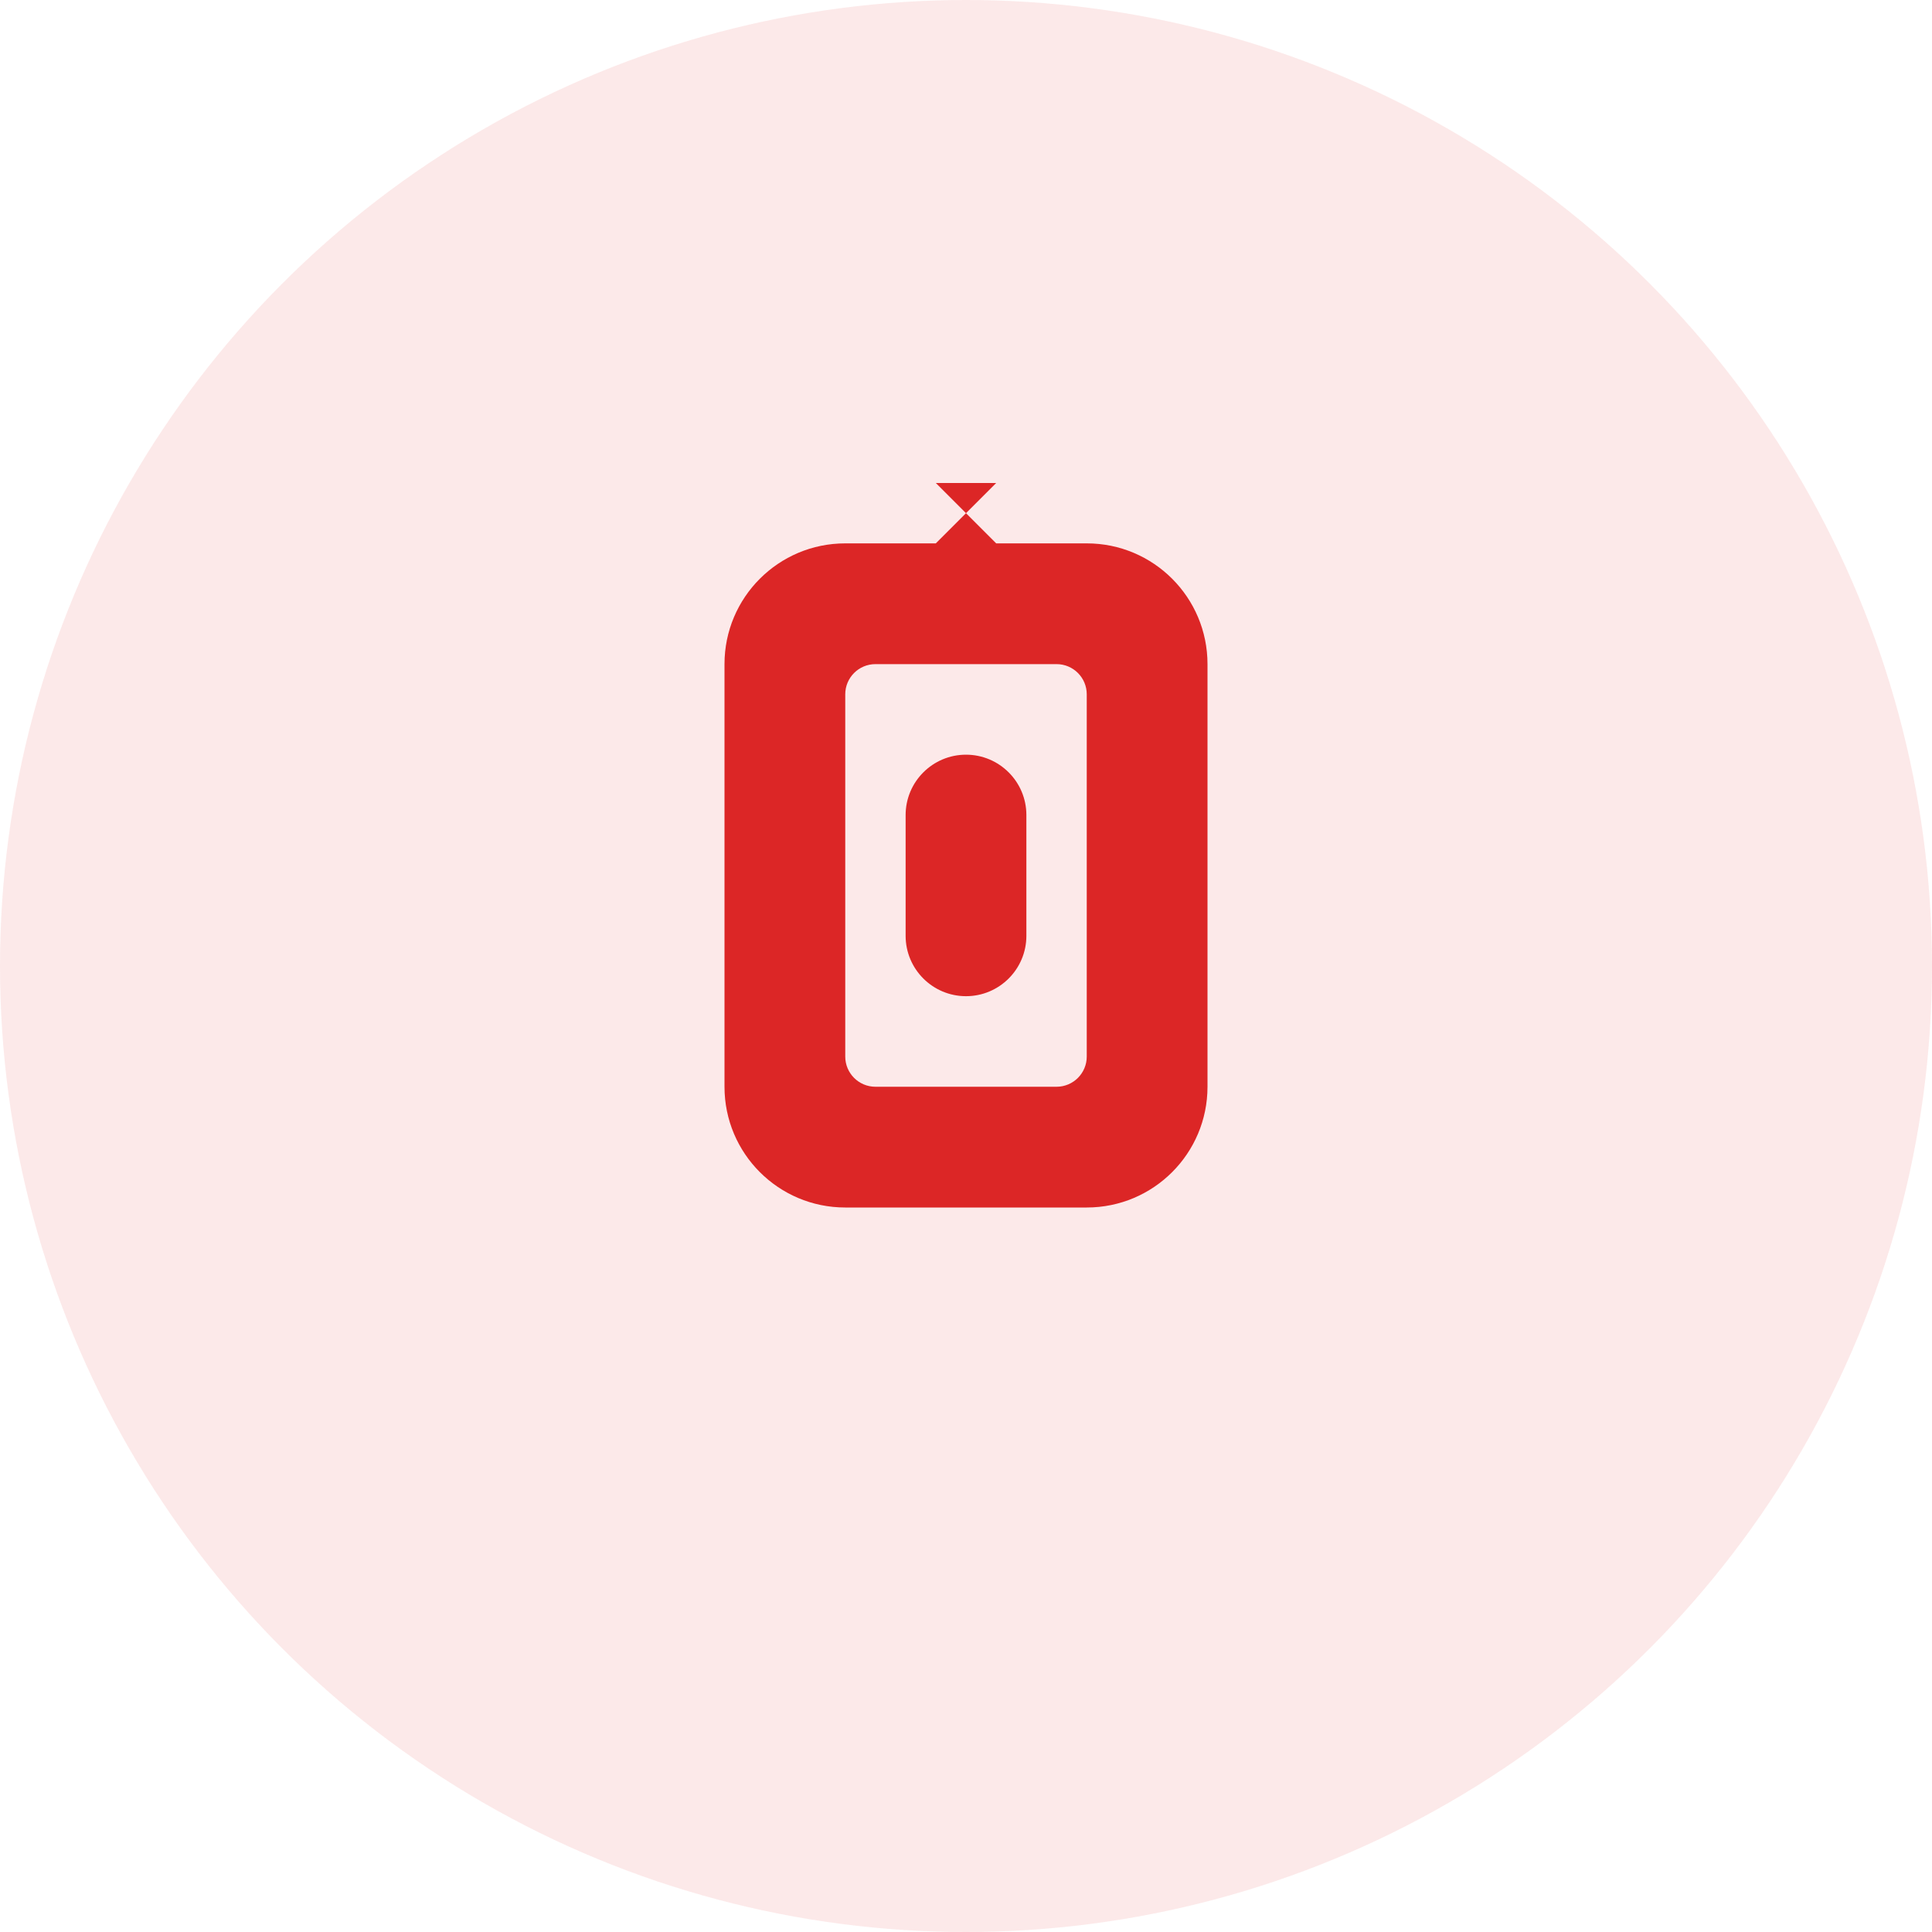 <?xml version="1.0" encoding="UTF-8"?>
<svg width="32" height="32" viewBox="0 0 32 32" fill="none" xmlns="http://www.w3.org/2000/svg">
  <circle cx="16" cy="16" r="16" fill="#DC2626" opacity="0.1"/>
  <path d="M16.5 8L15.5 9H14C12.895 9 12 9.895 12 11V18C12 19.105 12.895 20 14 20H18C19.105 20 20 19.105 20 18V11C20 9.895 19.105 9 18 9H16.5L15.5 8H16.5ZM14.5 11H17.5C17.776 11 18 11.224 18 11.5V17.5C18 17.776 17.776 18 17.5 18H14.5C14.224 18 14 17.776 14 17.5V11.5C14 11.224 14.224 11 14.5 11ZM16 12.5C15.448 12.5 15 12.948 15 13.5V15.5C15 16.052 15.448 16.5 16 16.5C16.552 16.5 17 16.052 17 15.5V13.5C17 12.948 16.552 12.5 16 12.5Z" fill="#DC2626"/>
</svg>
